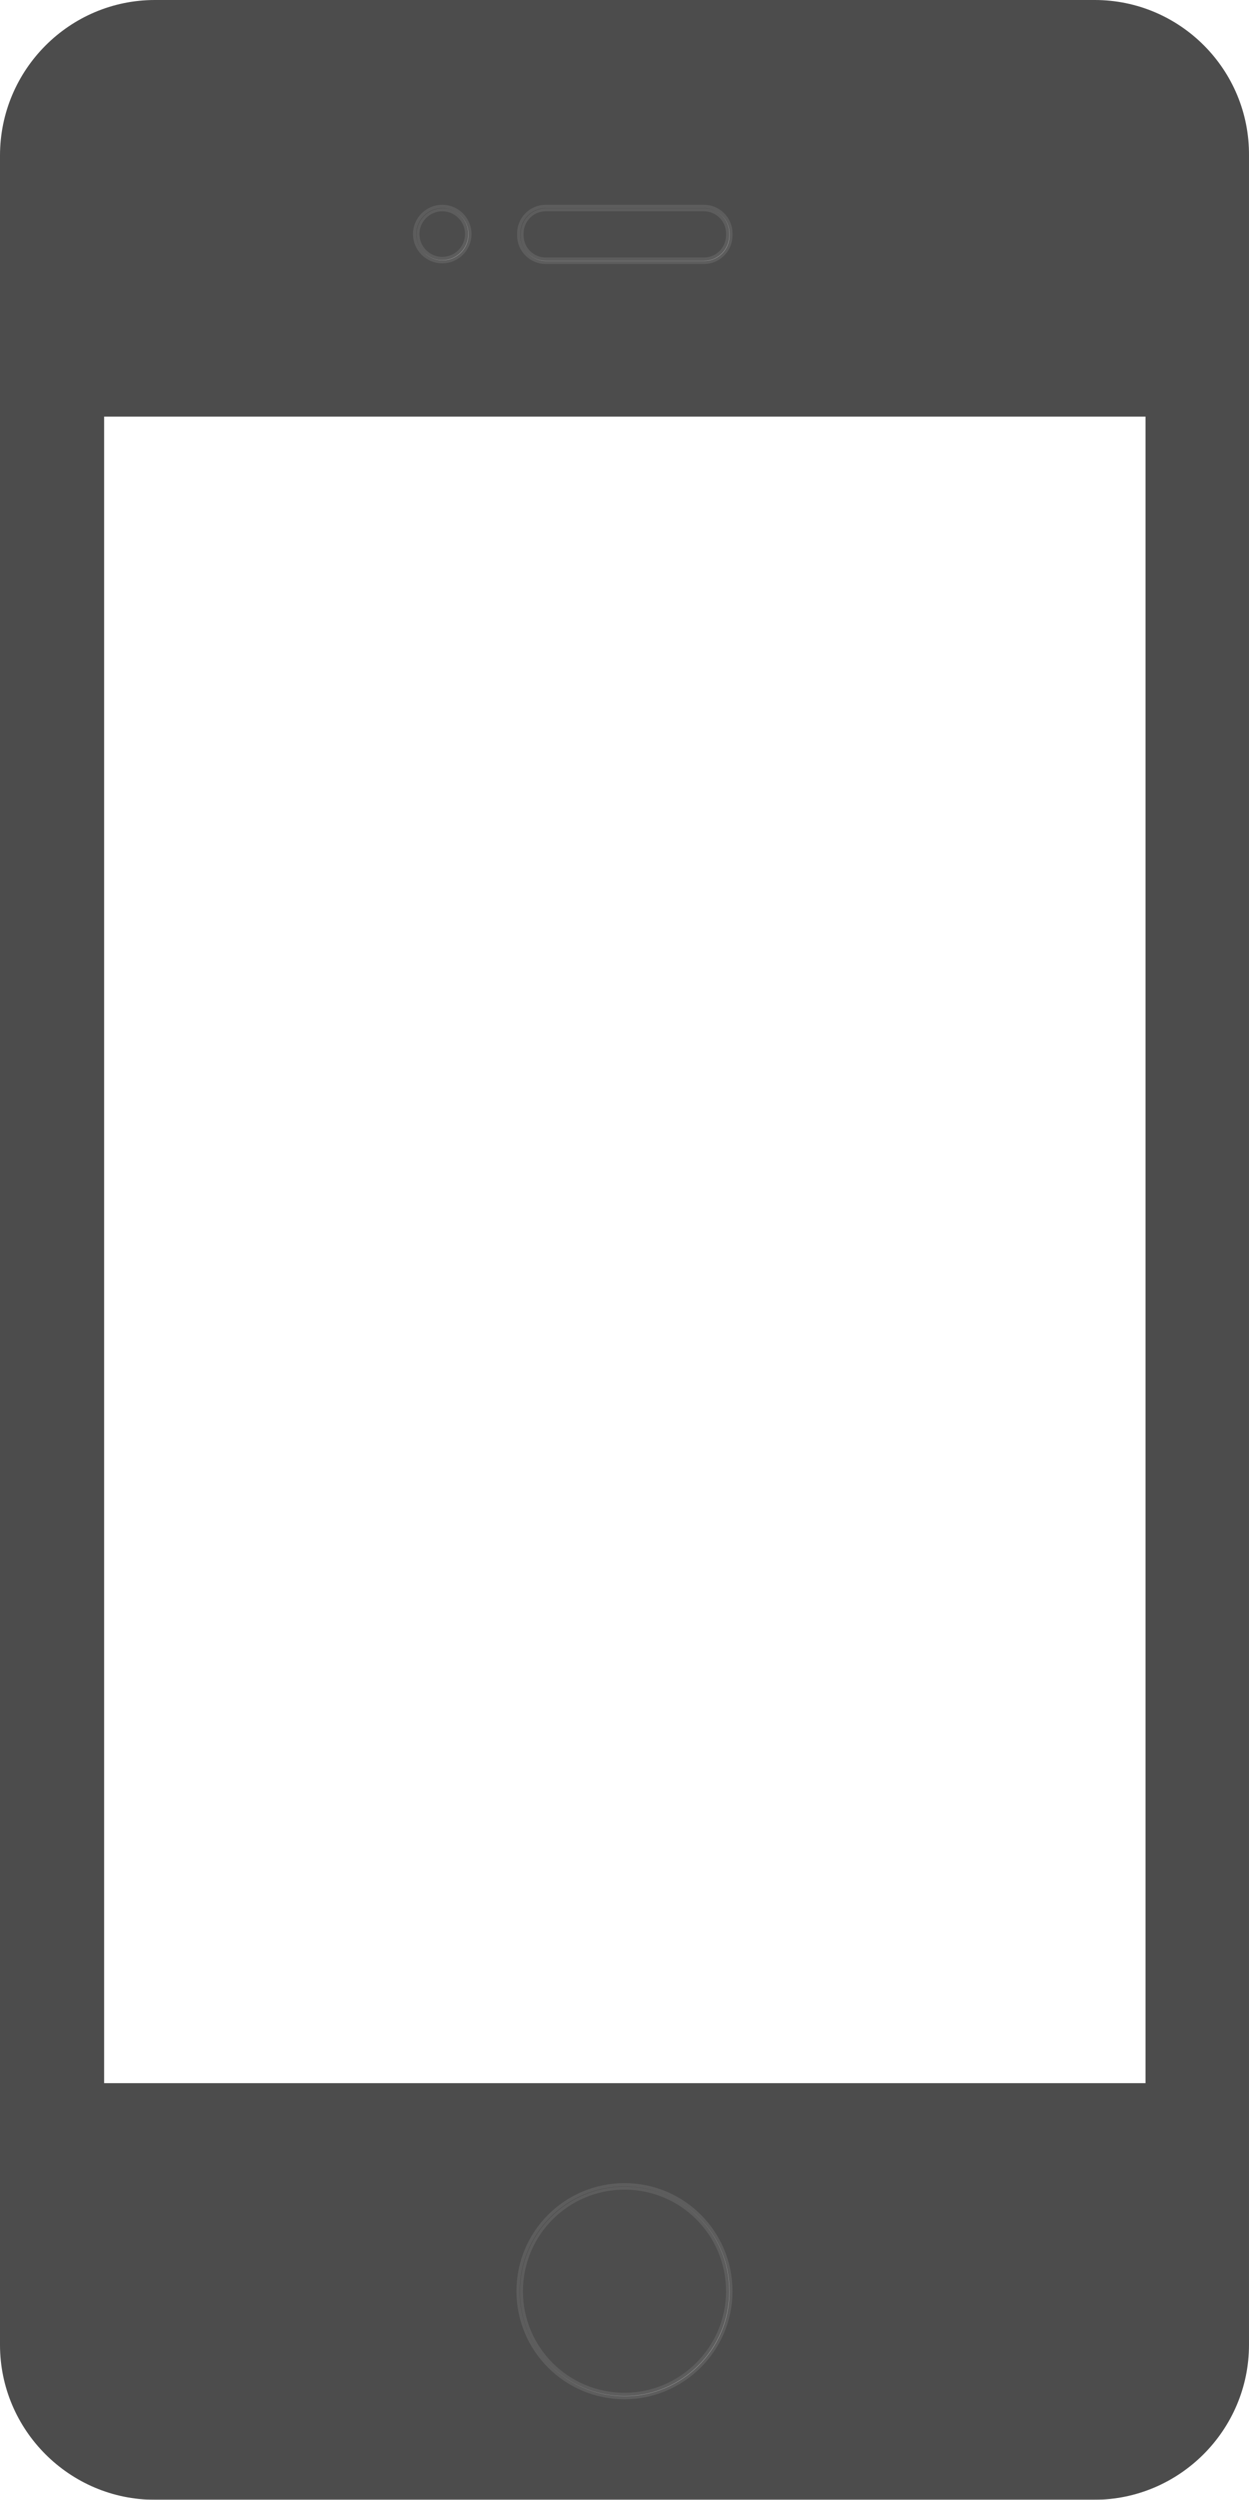 <?xml version="1.0" encoding="utf-8"?>
<!-- Generator: Adobe Illustrator 19.1.0, SVG Export Plug-In . SVG Version: 6.00 Build 0)  -->
<svg version="1.1"
	 id="Layer_1" xmlns:rdf="http://www.w3.org/1999/02/22-rdf-syntax-ns#" xmlns:dc="http://purl.org/dc/elements/1.1/" xmlns:cc="http://creativecommons.org/ns#"
	 xmlns="http://www.w3.org/2000/svg" xmlns:xlink="http://www.w3.org/1999/xlink" x="0px" y="0px"
	 viewBox="-763.225 902.875 191.901 384" style="enable-background:new -763.225 902.875 191.901 384;"
	 xml:space="preserve">
<style type="text/css">
	.st0{opacity:0.7;}
	.st1{opacity:0.7;fill:#020202;stroke:#646464;stroke-miterlimit:10;}
	.st2{opacity:0.7;stroke:#646464;stroke-miterlimit:10;}
	.st3{opacity:0.7;fill:none;}
</style>
<g>
	<g transform="translate(-160,-64)" class="st0">
		<path d="M-435.025,966.875h-144.4c-13.1,0-23.8,10.7-23.8,23.9v336.3
			c0,13.1,10.7,23.8,23.8,23.8h144.3c13.1,0,23.8-10.7,23.8-23.8V990.775
			C-411.225,977.575-421.925,966.875-435.025,966.875z M-523.225,1002.775
			c0-2.1,1.7-3.9,3.9-3.9h24.3c2.1,0,3.9,1.7,3.9,3.9v0.3
			c0,2.1-1.7,3.9-3.9,3.9h-24.3c-2.1,0-3.9-1.7-3.9-3.9V1002.775z
			 M-535.225,998.875c2.2,0,4,1.8,4,4s-1.8,4-4,4s-4-1.8-4-4S-537.425,998.875-535.225,998.875z
			 M-507.225,1334.975c-8.9,0-16.1-7.2-16.1-16.1c0-8.9,7.2-16.1,16.1-16.1
			s16.1,7.2,16.1,16.1C-491.125,1327.775-498.425,1334.975-507.225,1334.975z M-427.225,1286.875
			h-160v-256h160V1286.875z"/>
	</g>
	<g>
		<path class="st1" d="M-683.375,1254.832c0,8.9,7.2,16.1,16.1,16.1
			c8.8,0,16.1-7.2,16.1-16.1s-7.2-16.1-16.1-16.1S-683.375,1245.932-683.375,1254.832z"/>
		<path class="st2" d="M-691.275,938.832c0-2.2-1.8-4-4-4s-4,1.8-4,4c0,2.2,1.8,4,4,4
			S-691.275,941.032-691.275,938.832z"/>
		<rect x="-747.275" y="966.832" class="st3" width="160" height="256"/>
		<path class="st2" d="M-655.075,942.932c2.2,0,3.9-1.8,3.9-3.9v-0.3
			c0-2.2-1.8-3.9-3.9-3.9h-24.3c-2.2,0-3.9,1.8-3.9,3.9v0.3
			c0,2.2,1.8,3.9,3.9,3.9H-655.075z"/>
	</g>
</g>
</svg>
